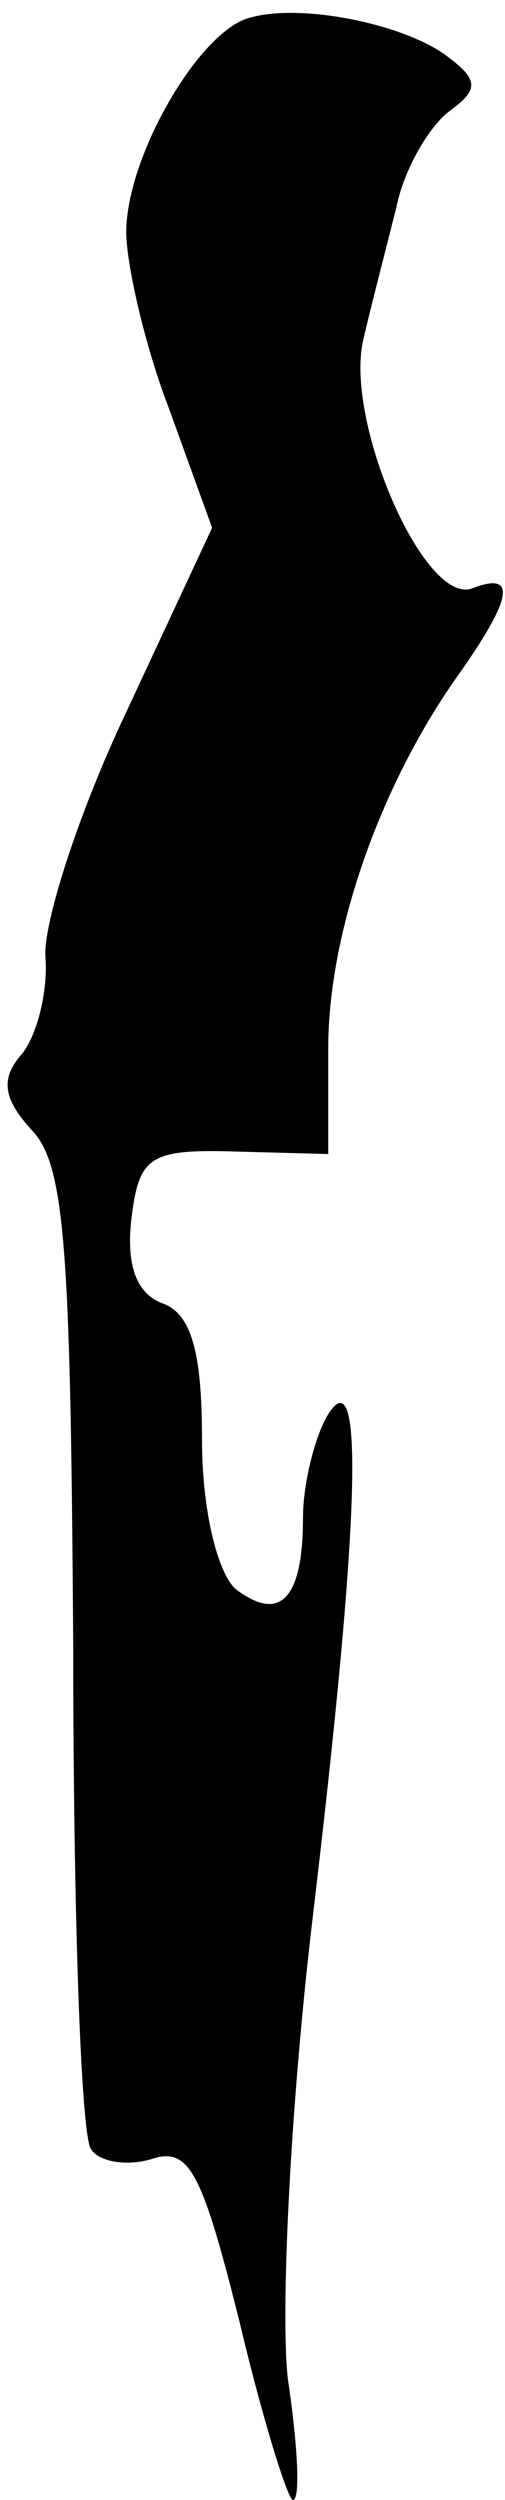 <?xml version="1.0" standalone="no"?>
<!DOCTYPE svg PUBLIC "-//W3C//DTD SVG 20010904//EN"
 "http://www.w3.org/TR/2001/REC-SVG-20010904/DTD/svg10.dtd">
<svg version="1.0" xmlns="http://www.w3.org/2000/svg"
 width="20pt" height="99pt" viewBox="0 0 20 99"
 preserveAspectRatio="xMidYMid meet">
<g transform="translate(0,99) scale(0.1,-0.1)"
fill="#000000" stroke="none">
<path fill="#000000" stroke="none" d="M99 983 c-20 -5 -49 -55 -49 -85 0 -12
7 -44 17 -70 l17 -47 -34 -73 c-19 -40 -33 -84 -32 -97 1 -13 -3 -30 -9 -38
-9 -10 -8 -18 4 -31 13 -14 15 -50 16 -205 0 -103 3 -192 7 -198 3 -5 14 -7
24 -4 15 5 20 -5 35 -65 9 -38 19 -70 21 -70 3 0 2 21 -2 48 -3 26 1 109 10
184 19 160 20 220 6 198 -5 -8 -10 -27 -10 -41 0 -32 -9 -42 -27 -28 -7 7 -13
31 -13 59 0 34 -4 50 -16 54 -10 4 -14 15 -12 33 3 25 7 28 41 27 l37 -1 0 42
c0 45 20 103 51 147 22 31 24 42 6 35 -19 -7 -51 67 -43 99 3 13 9 36 13 52 3
15 13 32 21 38 11 8 12 12 0 21 -16 13 -58 22 -79 16z"/>
</g>
</svg>
